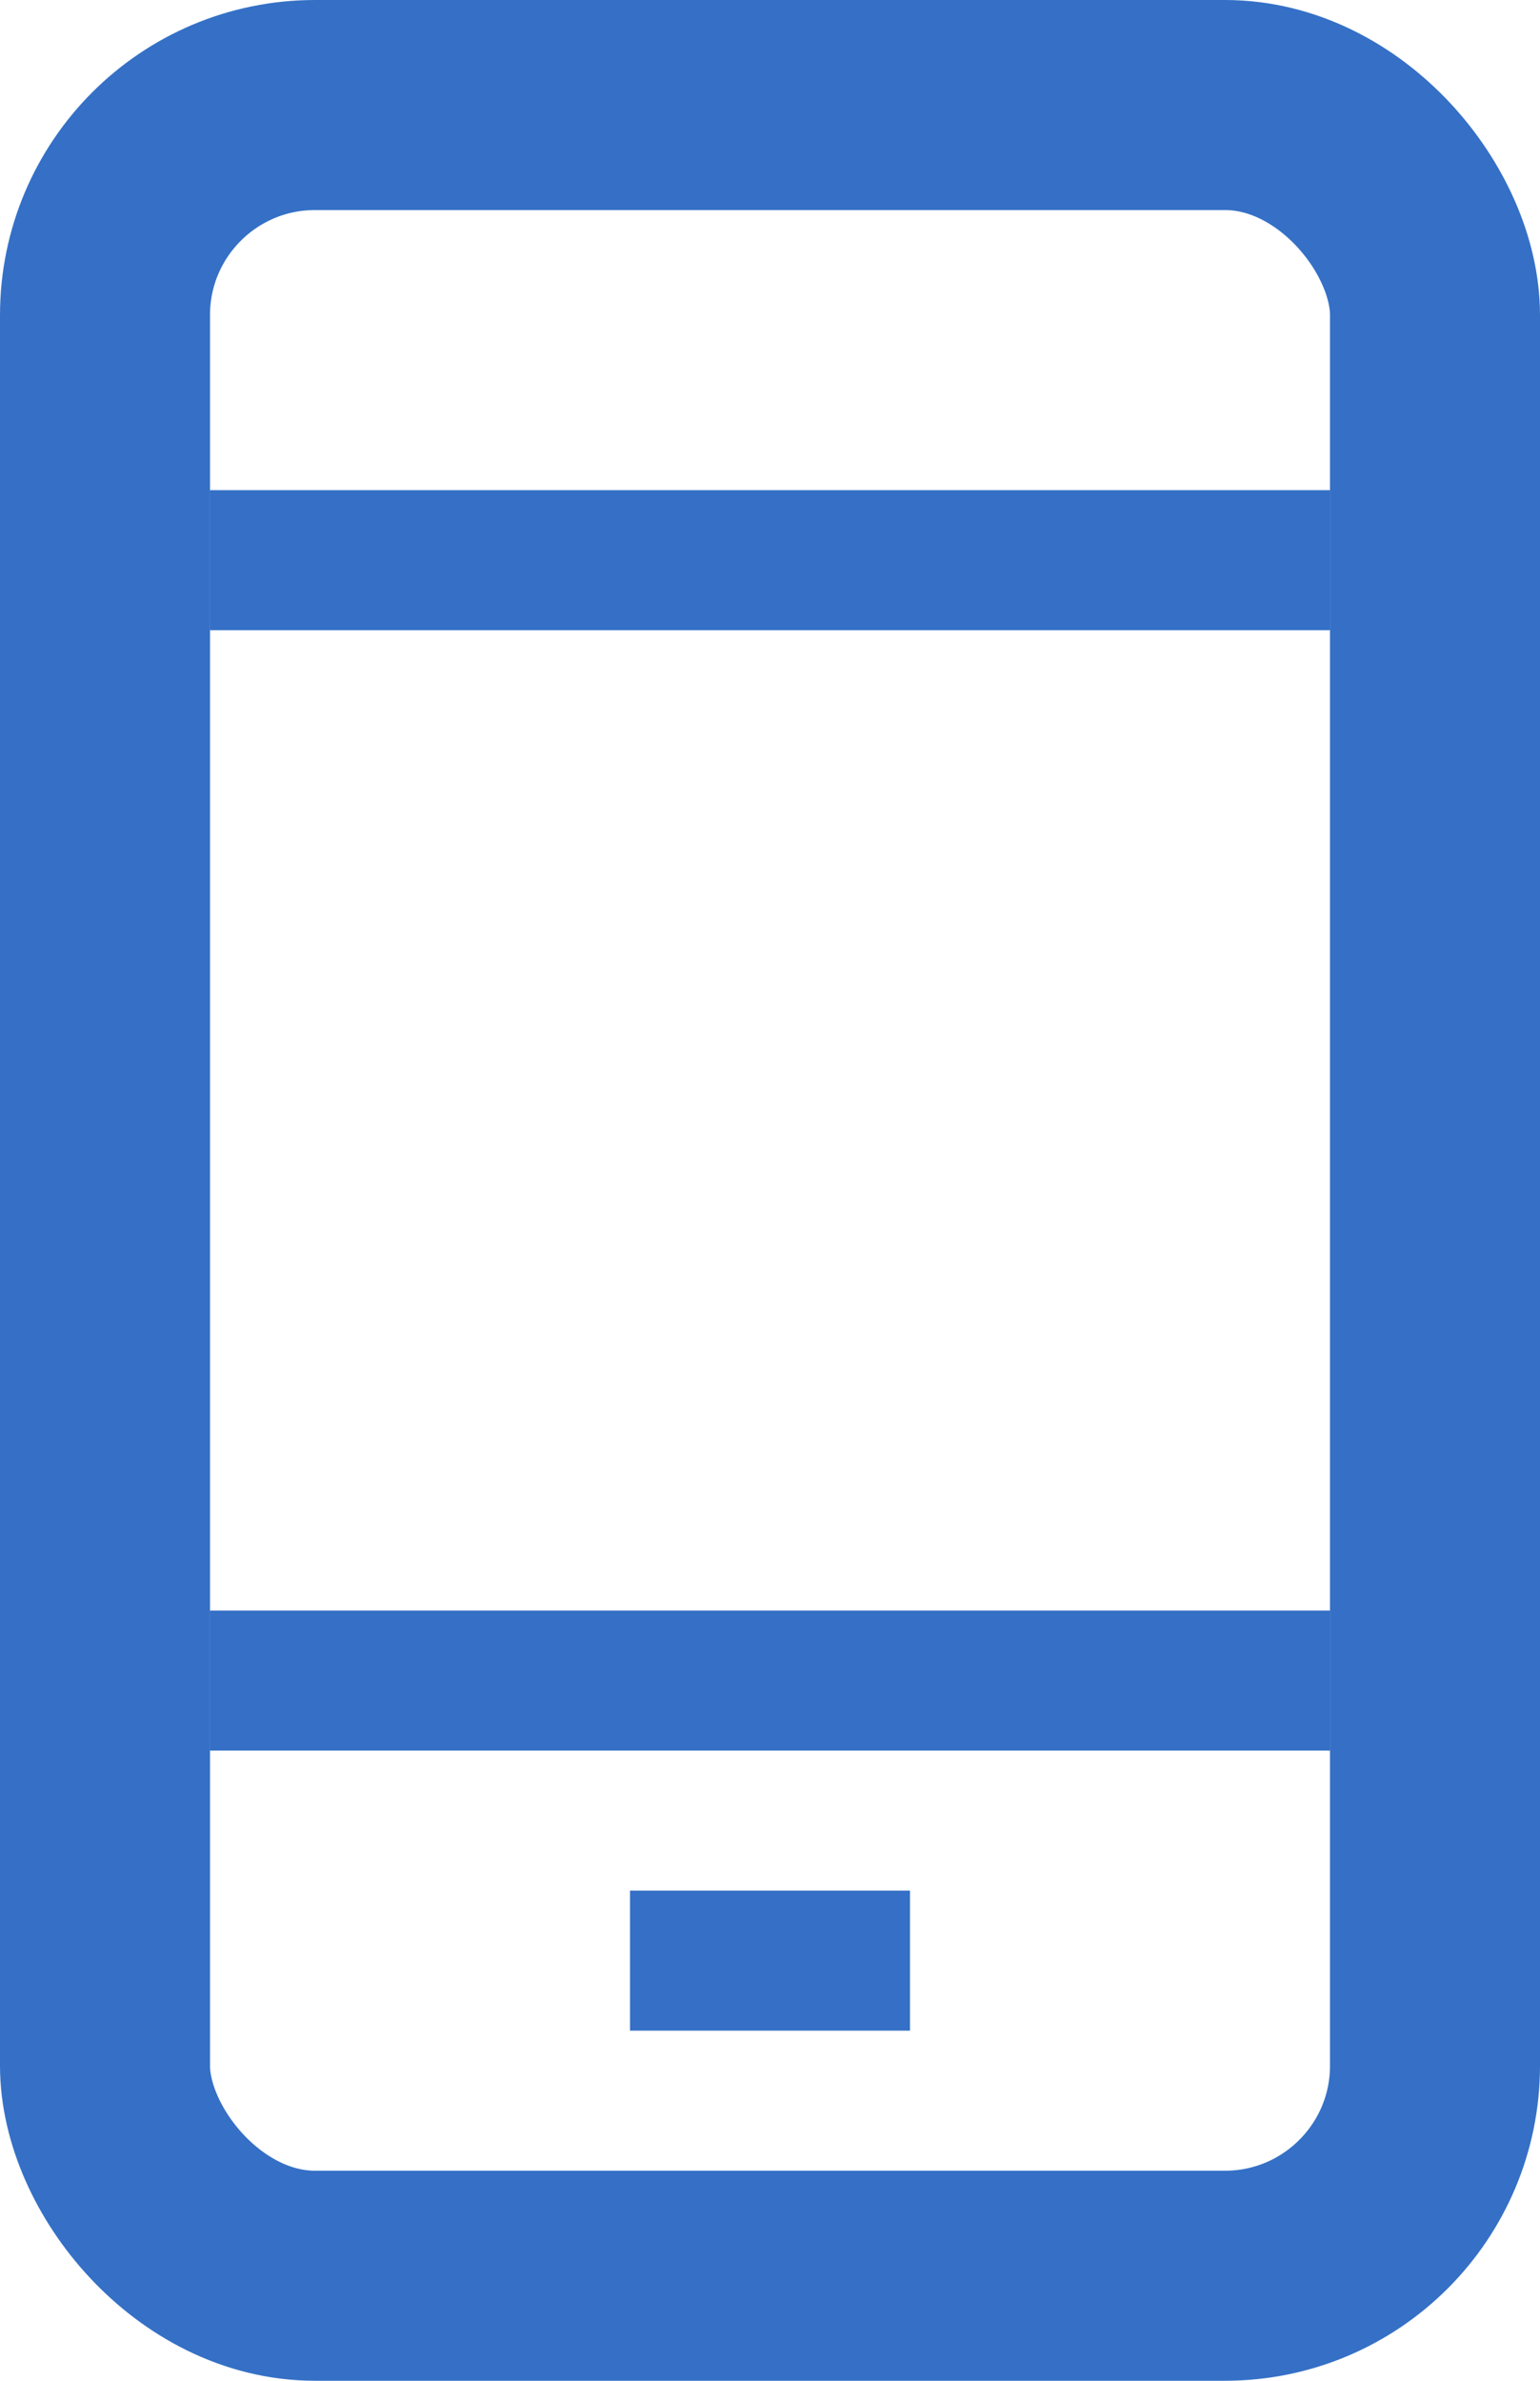 <?xml version="1.0" encoding="UTF-8"?>
<svg width="22px" height="34px" viewBox="0 0 22 34" version="1.1" xmlns="http://www.w3.org/2000/svg" xmlns:xlink="http://www.w3.org/1999/xlink">
    <!-- Generator: Sketch 58 (84663) - https://sketch.com -->
    <title>Mobileapps</title>
    <desc>Created with Sketch.</desc>
    <g id="New-v2" stroke="none" stroke-width="1" fill="none" fill-rule="evenodd">
        <g id="Service" transform="translate(-561, -827)">
            <g transform="translate(559, 800)" id="Service-mobile">
                <g transform="translate(0, 24)">
                    <rect id="Rectangle" stroke="#3570C6" stroke-width="3" x="3.5" y="4.5" width="19" height="31" rx="3"></rect>
                    <rect id="Rectangle" fill="#3570C6" fill-rule="evenodd" x="5" y="10" width="16" height="2"></rect>
                    <rect id="Rectangle" fill="#3570C6" fill-rule="evenodd" x="5" y="26" width="16" height="2"></rect>
                    <rect id="Rectangle" fill="#3570C6" fill-rule="evenodd" x="11" y="30" width="4" height="2"></rect>
                </g>
            </g>
        </g>
    </g>
</svg>